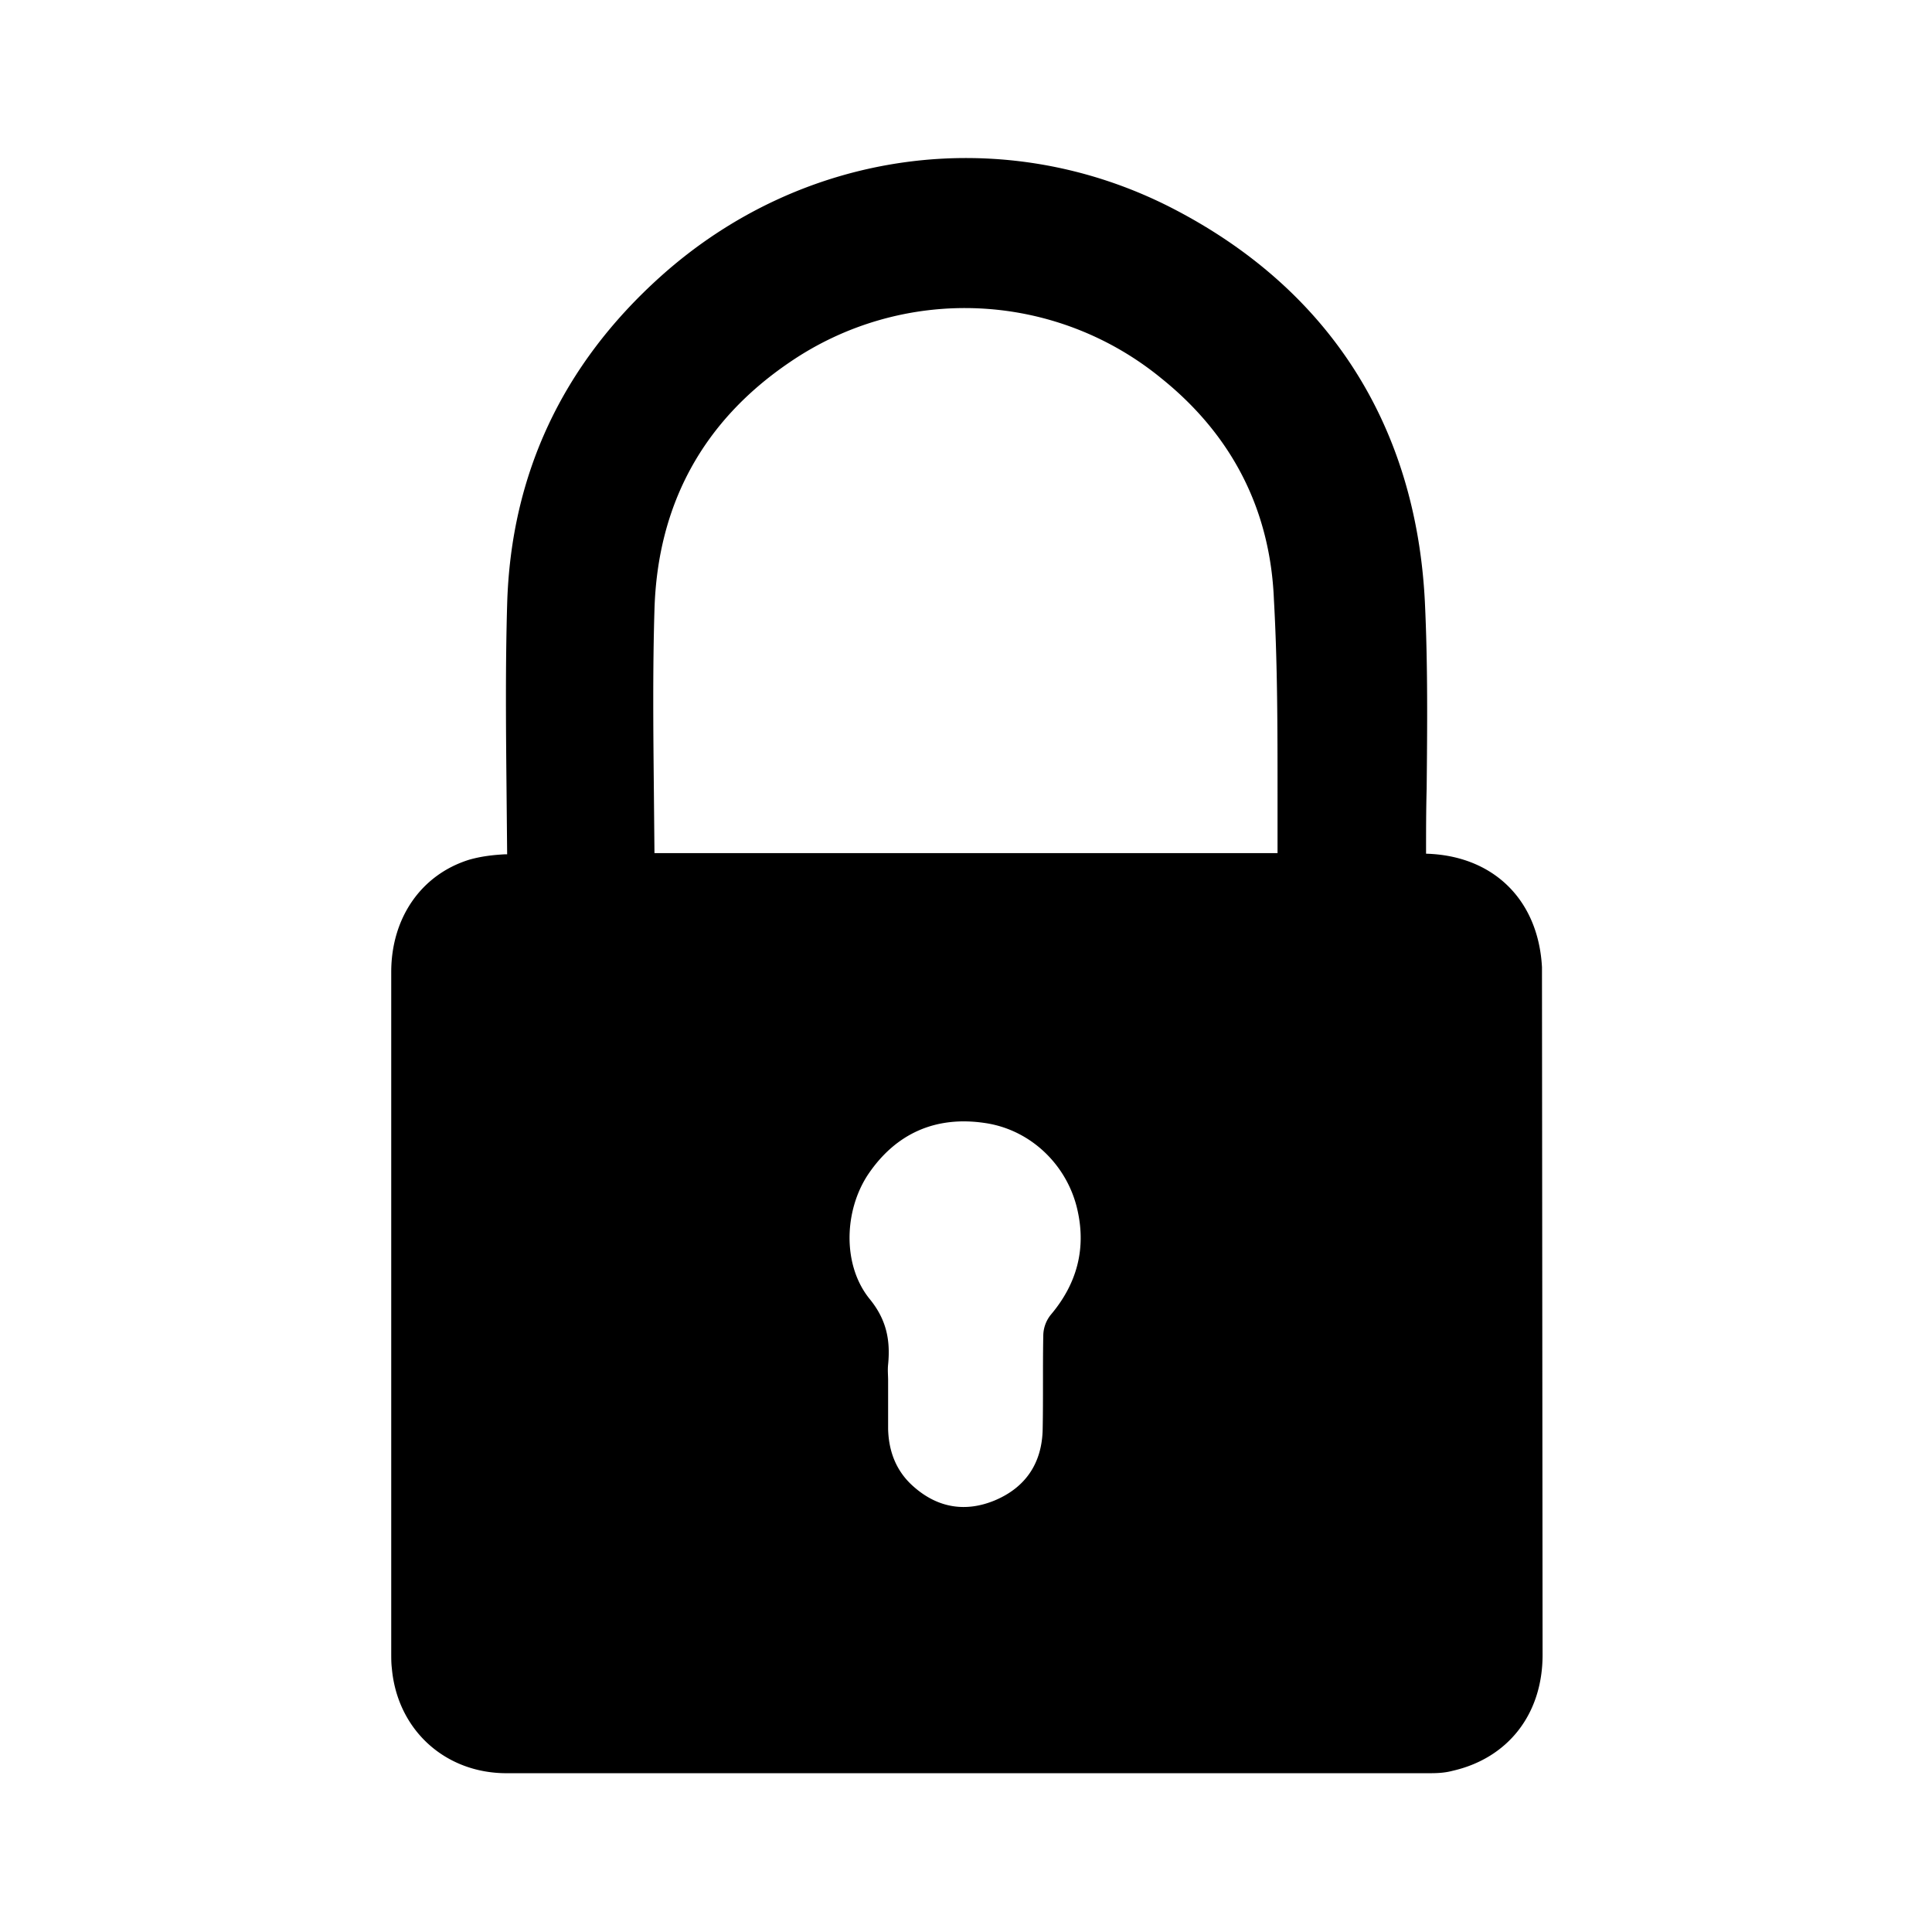 <svg id="lock-filled" viewBox="0 0 32 32"><path d="M25.54 16.02c-.06-1.12-.81-1.85-1.92-1.88 0-.36 0-.72.01-1.08.01-1.01.02-2.06-.03-3.1-.15-2.94-1.61-5.2-4.22-6.53-2.78-1.41-6.1-.96-8.45 1.16-1.62 1.46-2.47 3.28-2.53 5.42-.03 1.03-.02 2.06-.01 3.09l.01 1.05h-.04c-.18.01-.38.03-.59.09-.8.25-1.29.97-1.29 1.86v11.28c0 .08 0 .17.01.25.09 1.02.88 1.74 1.9 1.74h15.25c.13 0 .27 0 .42-.04.92-.21 1.49-.94 1.49-1.92l-.01-11.39zm-.6.03zM14.4 21.51c-.45-.56-.42-1.46-.02-2.06.46-.68 1.12-.97 1.93-.85.77.11 1.38.71 1.54 1.46.14.64-.02 1.21-.44 1.71a.56.56 0 0 0-.13.35c-.01.52 0 1.03-.01 1.55-.01.55-.27.96-.79 1.18-.48.2-.94.13-1.34-.22-.29-.25-.42-.58-.43-.96v-.8c0-.09-.01-.18 0-.27.04-.41-.03-.75-.31-1.09zm6.76-8.36v.98H10.84l-.01-1.05c-.01-.99-.02-1.99.01-2.98.05-1.75.81-3.13 2.24-4.1a5.135 5.135 0 0 1 6.16.27c1.18.95 1.8 2.19 1.86 3.66.06 1.07.06 2.15.06 3.22zm.57 1.43h.02-.02z" /></svg>